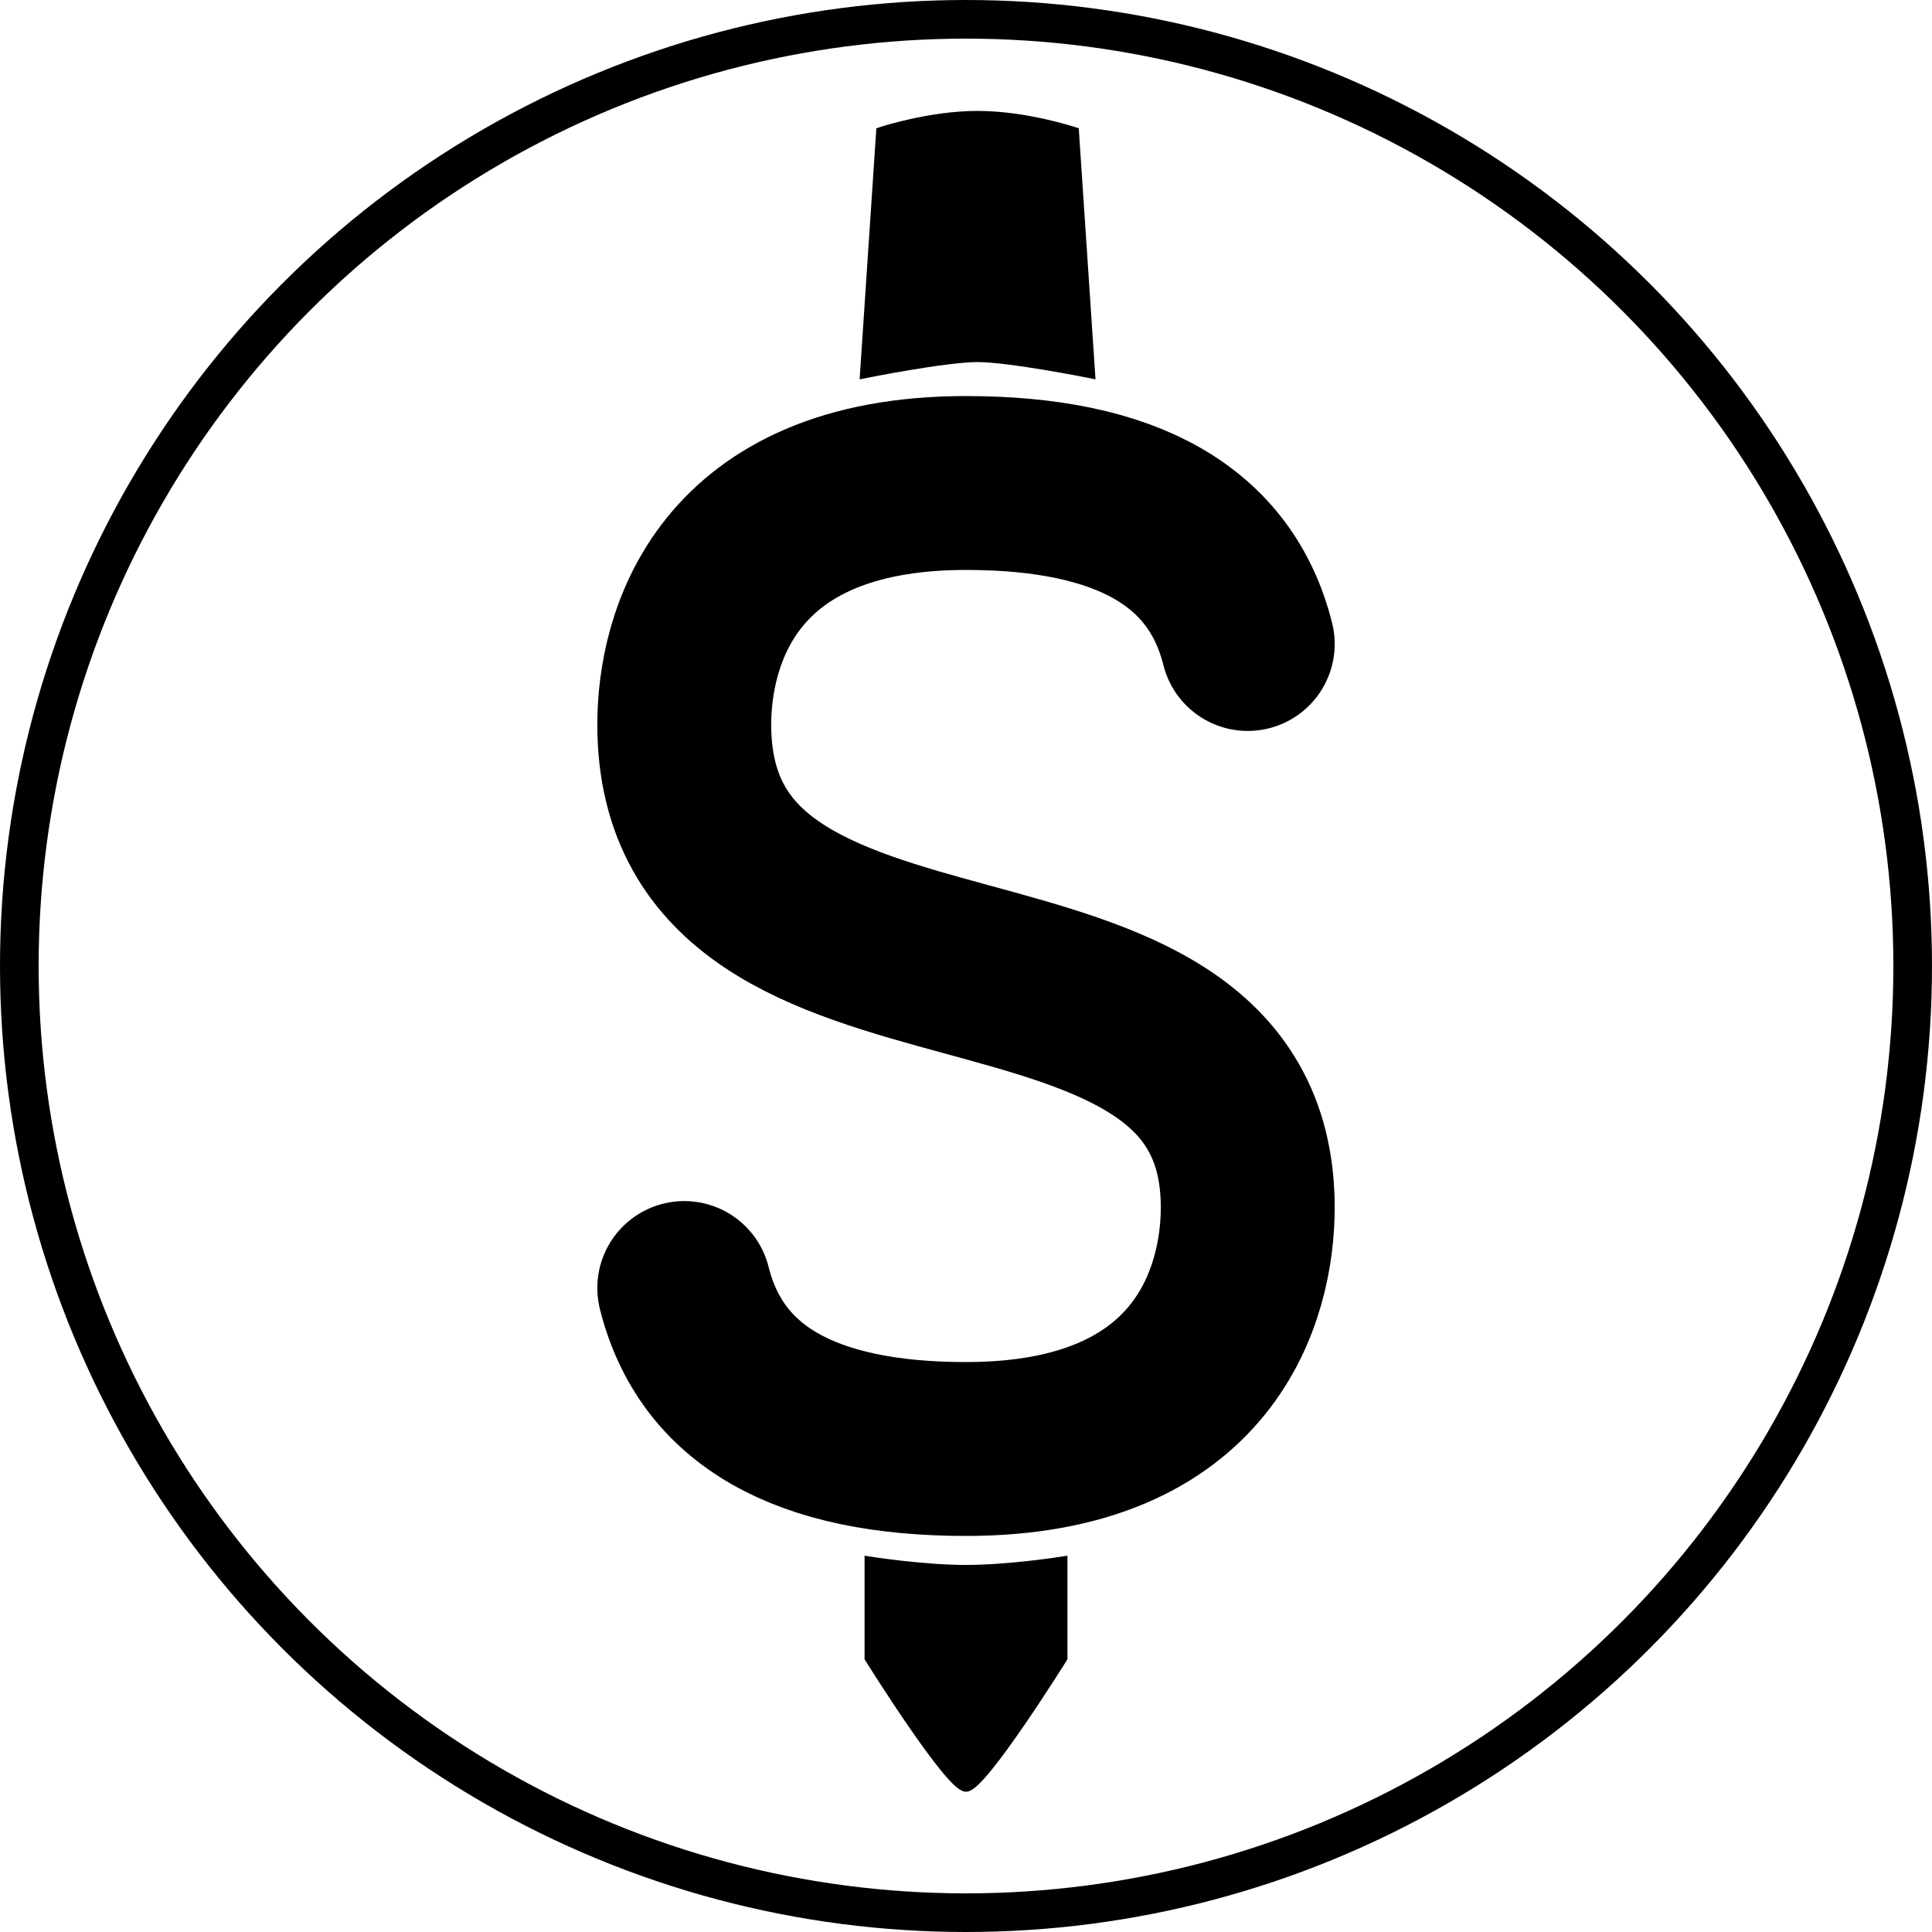 <svg width="100" height="100" viewBox="0 0 100 100" fill="none" xmlns="http://www.w3.org/2000/svg">
<g clip-path="url(#clip0_1071_857)">
<path d="M64.583 33.333C63.194 27.778 58.333 25 50 25C37.5 25 35.417 33.152 35.417 37.5C35.417 54.751 64.583 45.687 64.583 62.5C64.583 66.848 62.5 75 50 75C41.667 75 36.806 72.222 35.417 66.667" stroke="black" stroke-width="9" stroke-linecap="round" stroke-linejoin="round"/>
<path d="M45 80.815C45 80.815 47.75 81.251 50 81.251C52.25 81.251 55 80.815 55 80.815V85.815C55 85.815 50.833 92.49 50 92.49C49.167 92.49 45 85.815 45 85.815V80.815Z" fill="black" stroke="black" stroke-width="0.5"/>
<path d="M55.598 6.825L56.432 19.325C56.432 19.325 52.265 18.491 50.598 18.491C48.932 18.491 44.765 19.325 44.765 19.325L45.598 6.825C45.598 6.825 48.098 5.991 50.598 5.991C53.098 5.991 55.598 6.825 55.598 6.825Z" fill="black" stroke="black" stroke-width="0.5"/>
<circle cx="50" cy="50" r="49" stroke="black" stroke-width="2"/>
</g>
<defs>
<clipPath id="clip0_1071_857">
<rect width="100" height="100" fill="white"/>
</clipPath>
</defs>
</svg>
